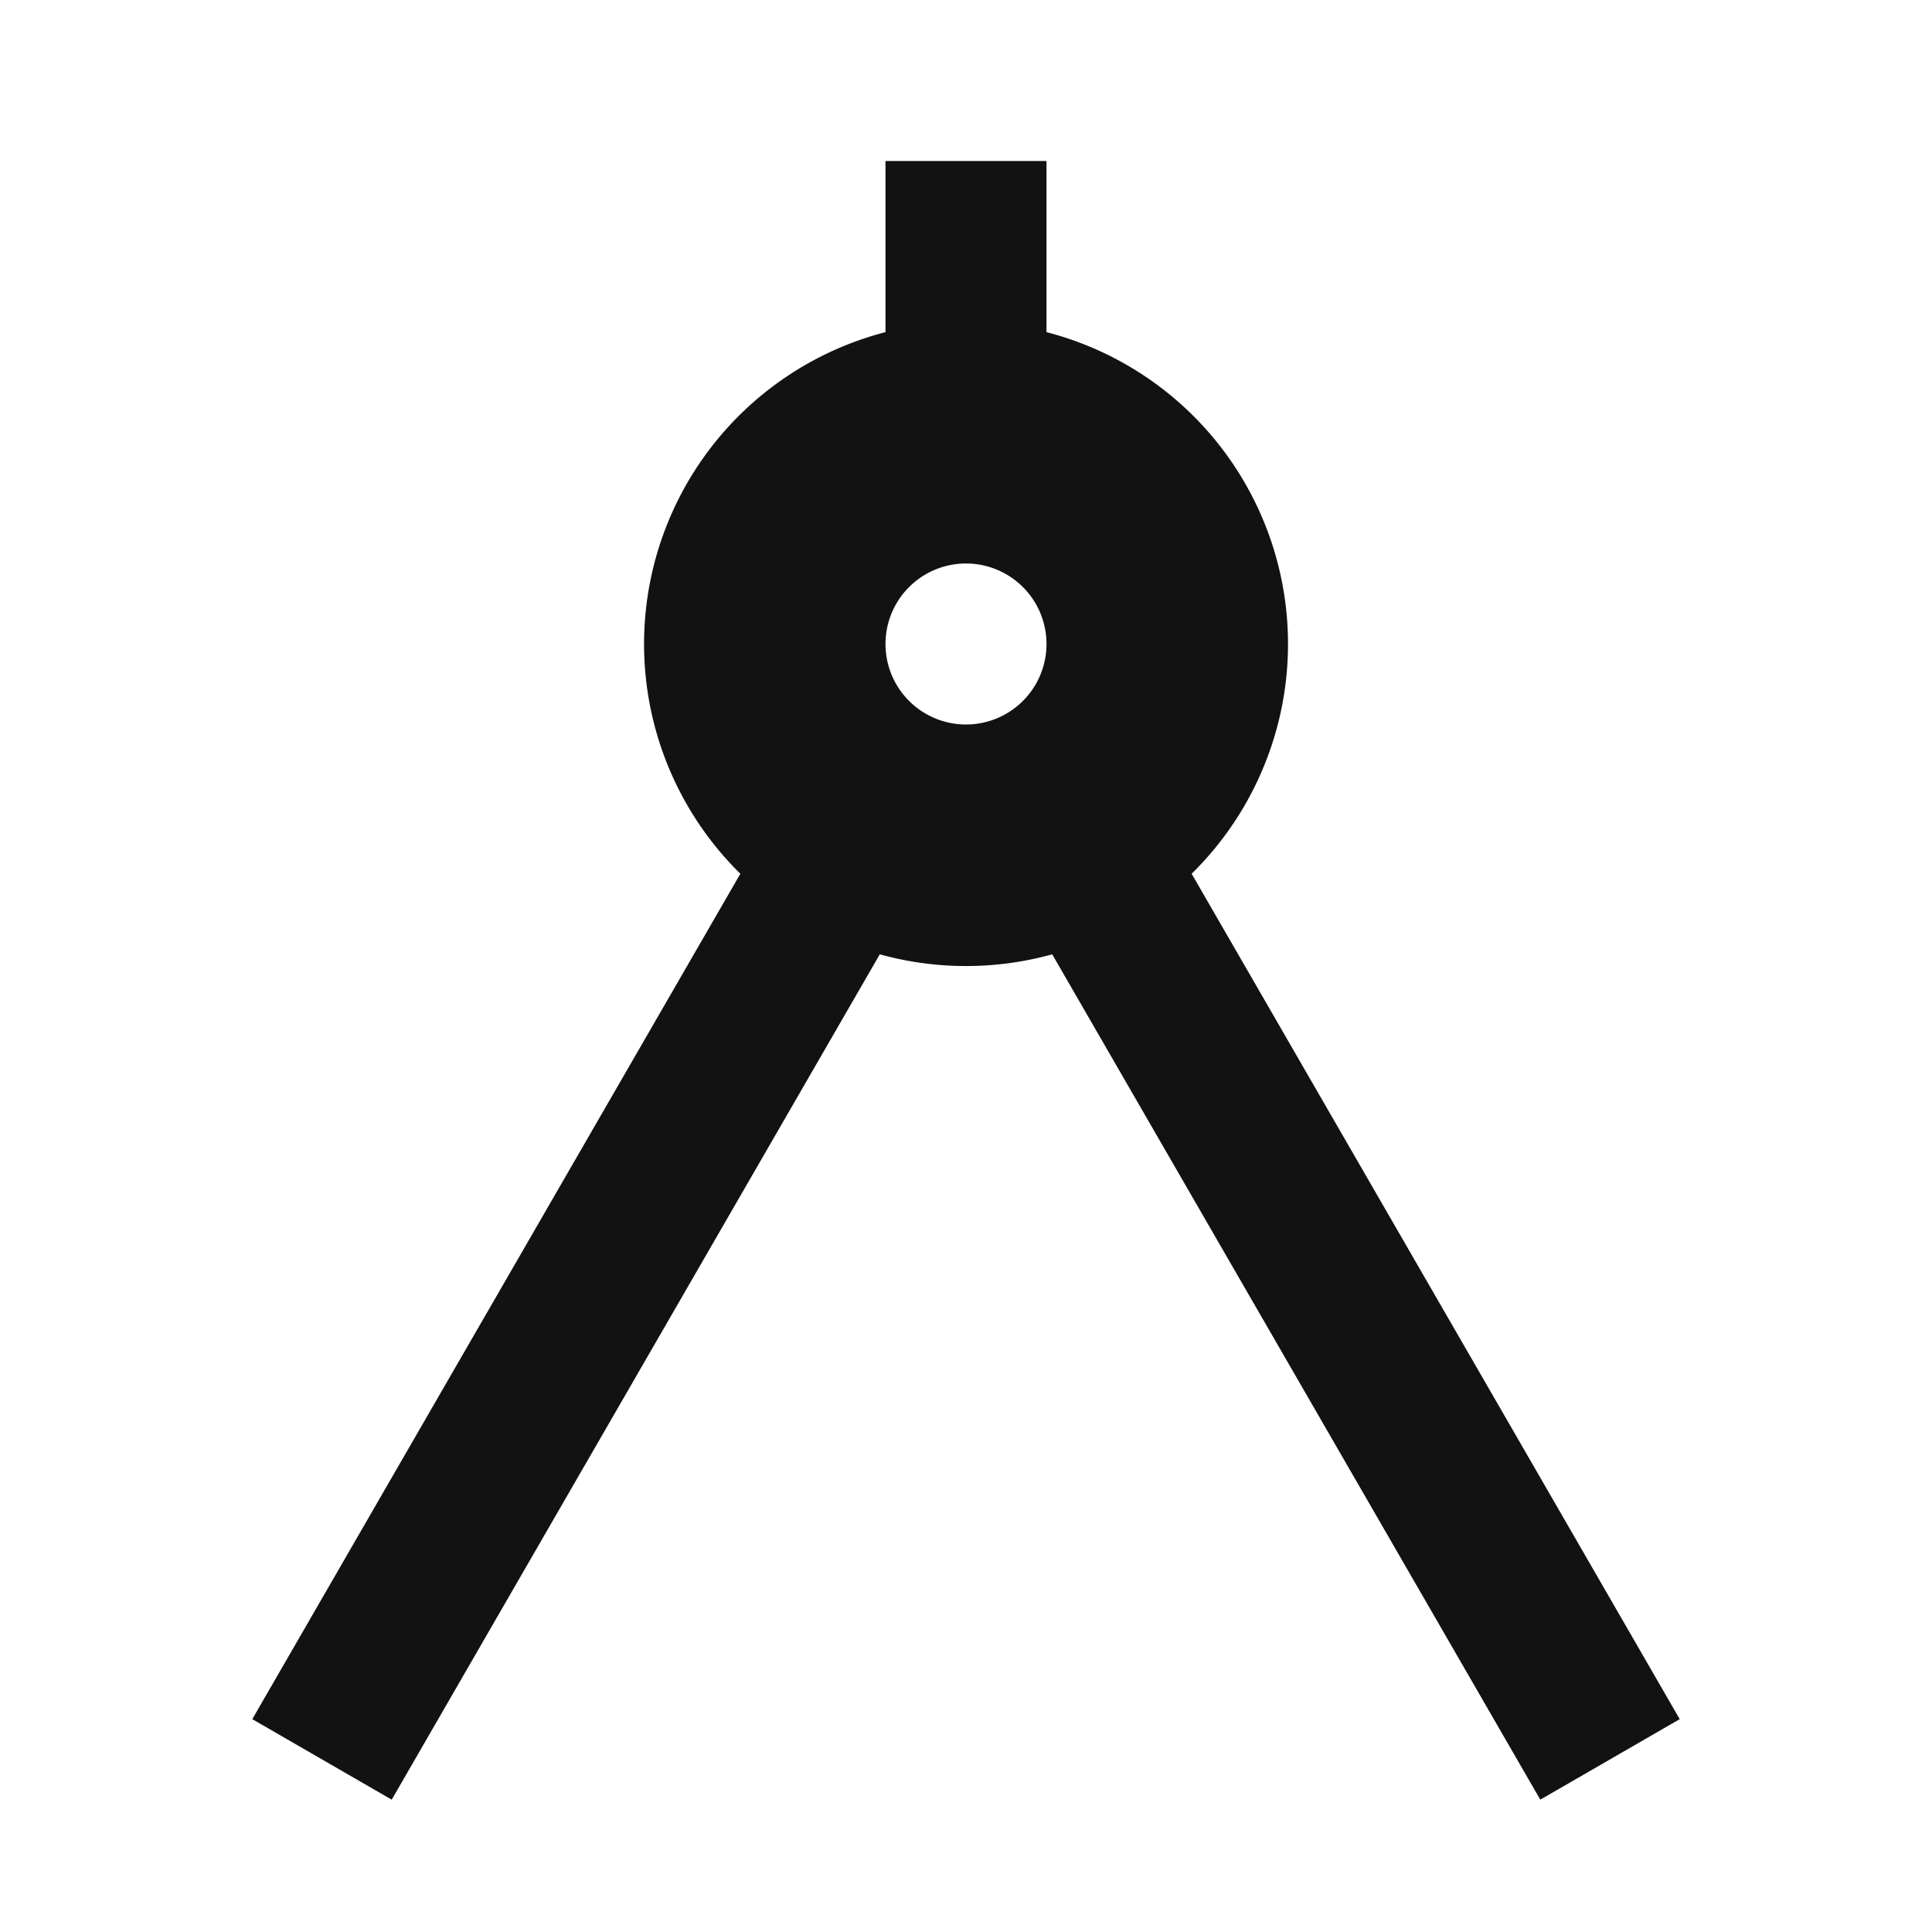 <svg width="24" height="24" fill="none" xmlns="http://www.w3.org/2000/svg"><g clip-path="url(#a)"><path d="M11 4.126V2h2v2.126a4.001 4.001 0 0 1 1.803 6.728l6.063 10.502-1.732 1-6.063-10.501c-.7.194-1.441.194-2.142 0L4.866 22.356l-1.732-1 6.063-10.502A4.002 4.002 0 0 1 11 4.126ZM12 9a1 1 0 1 0 0-2 1 1 0 0 0 0 2Z" fill="#121212"/></g><defs><clipPath id="a"><path fill="#fff" d="M0 0h24v24H0z"/></clipPath></defs></svg>